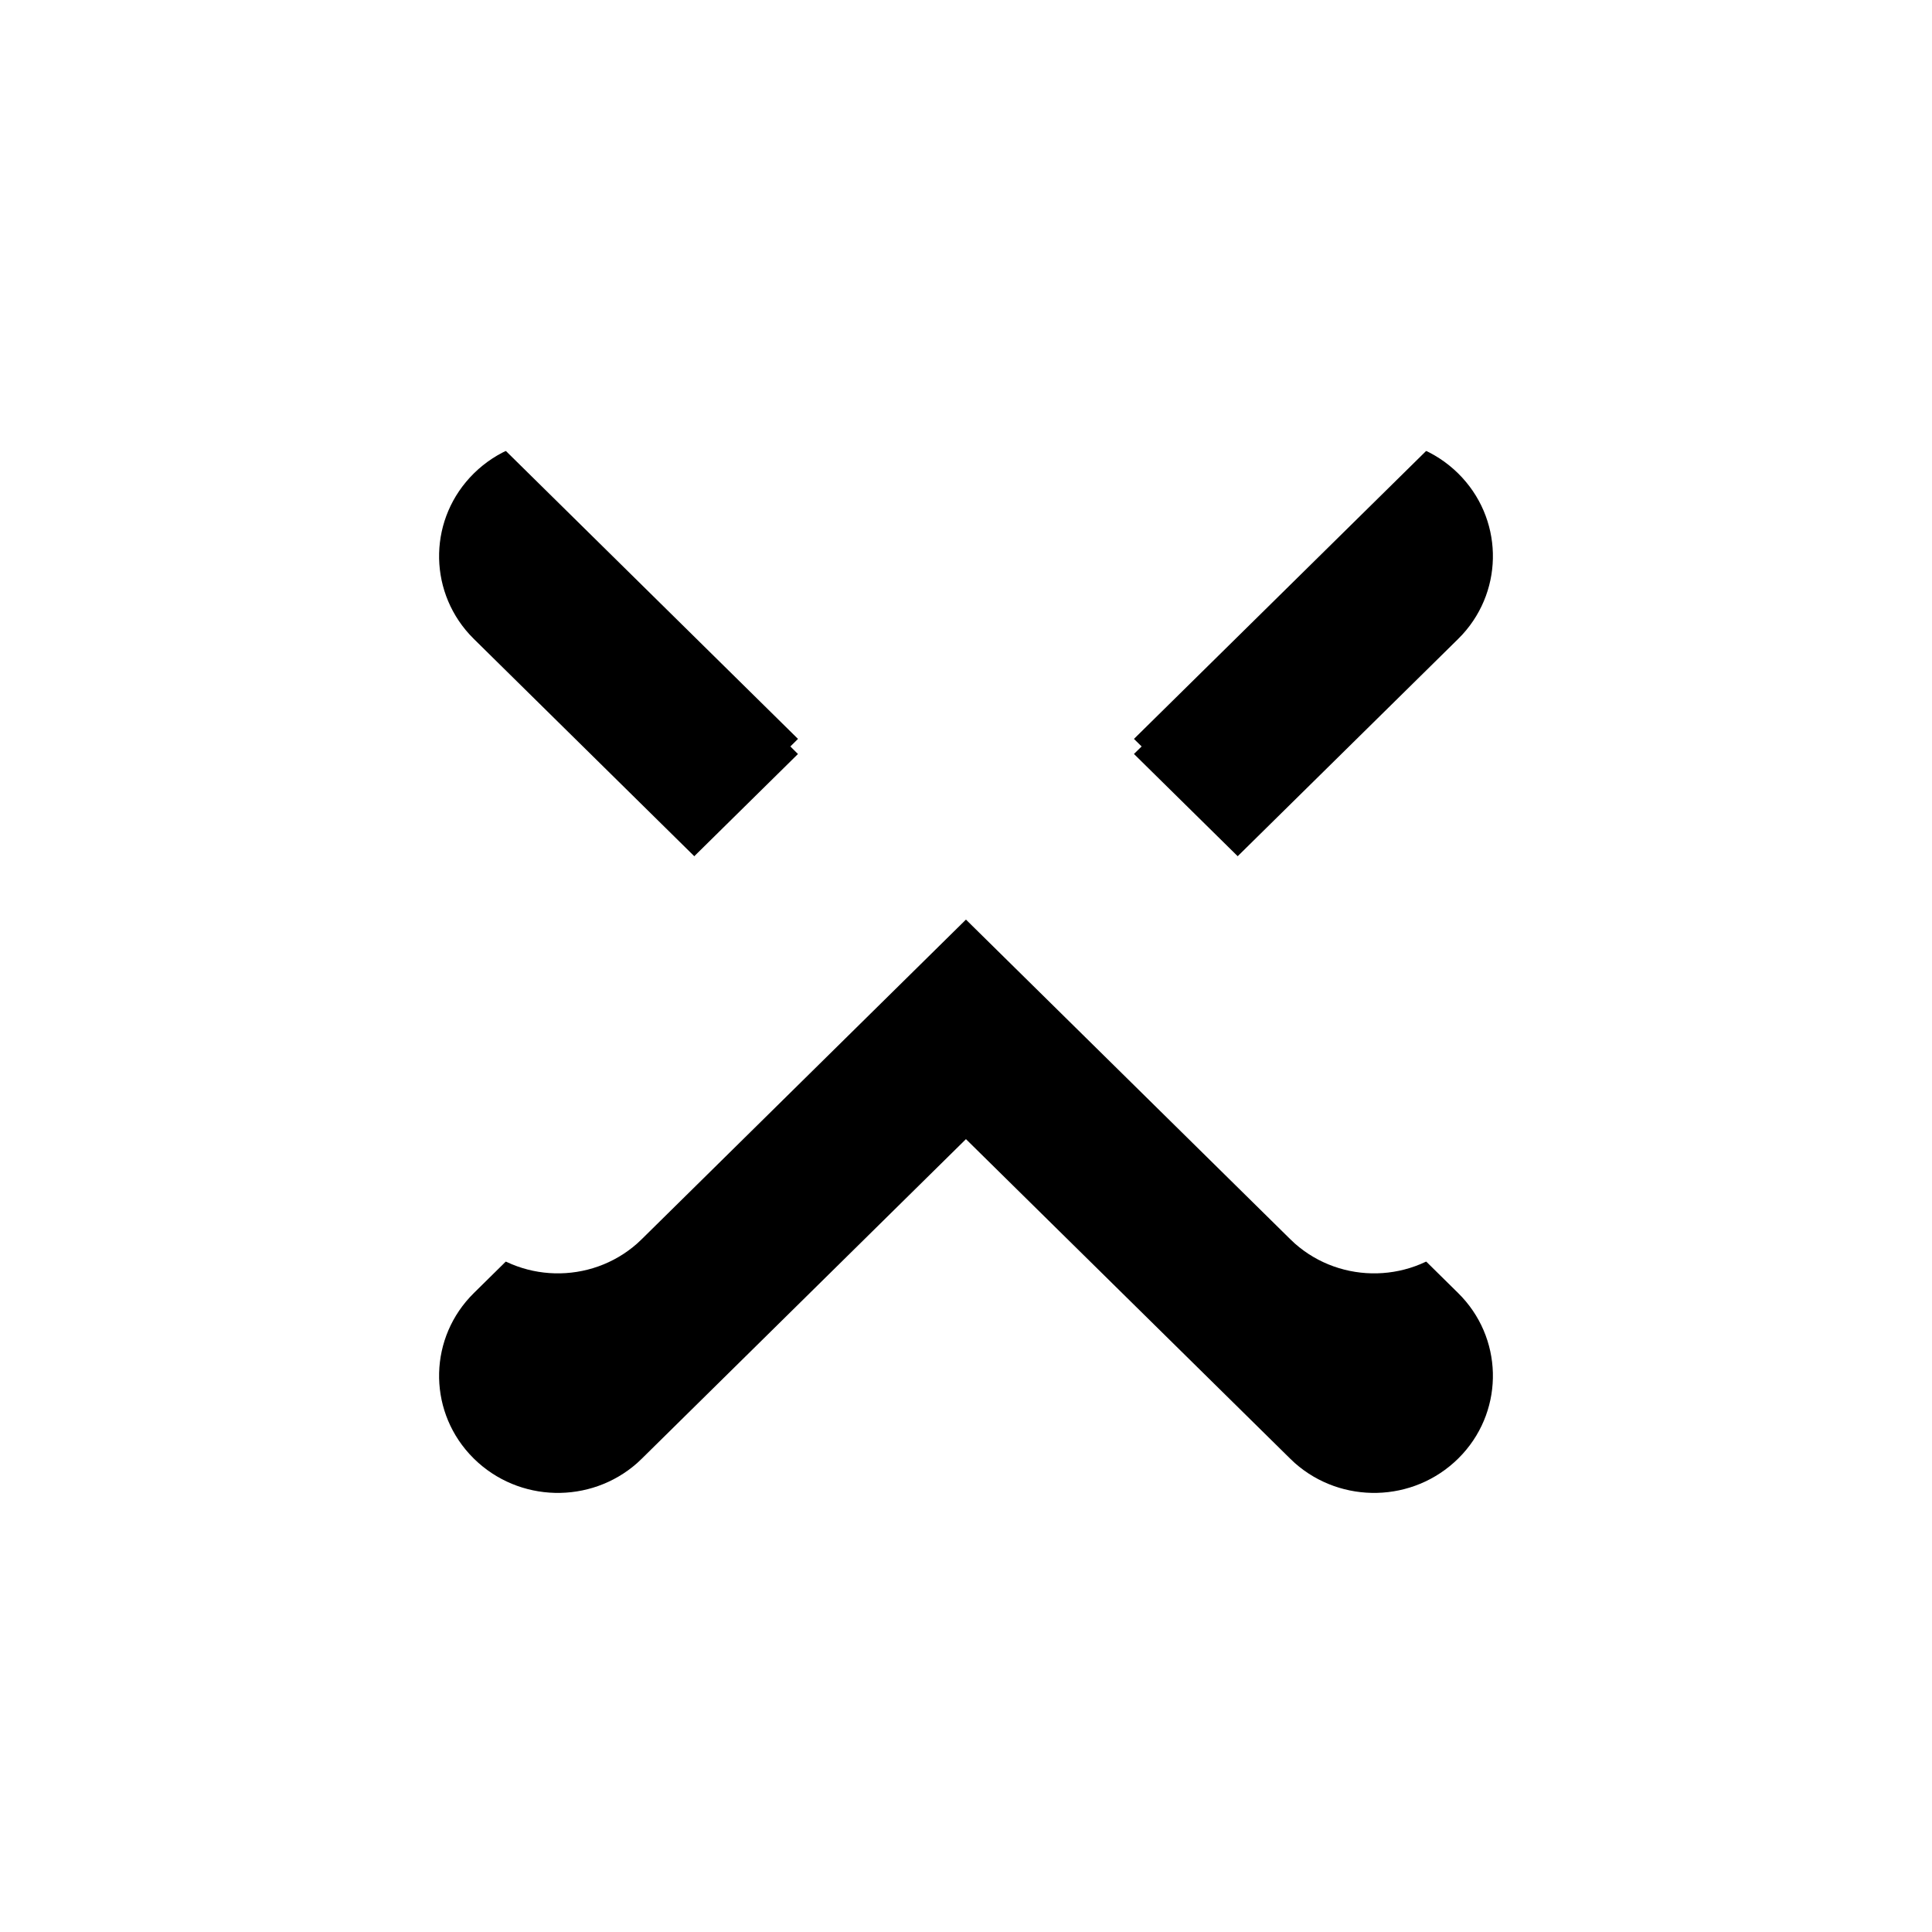 <?xml version="1.0" encoding="UTF-8"?>
<svg width="44px" height="44px" viewBox="0 0 44 44" version="1.1" xmlns="http://www.w3.org/2000/svg" xmlns:xlink="http://www.w3.org/1999/xlink">
    <title>Group 3</title>
    <defs>
        <path d="M23.208,0.781 C24.229,1.788 24.263,3.399 23.31,4.446 L23.208,4.552 L15.825,11.828 L16,12 L15.825,12.171 L23.208,19.448 C24.229,20.454 24.263,22.066 23.31,23.113 L23.208,23.219 C22.186,24.226 20.552,24.259 19.489,23.32 L19.382,23.219 L11.999,15.943 L4.618,23.219 L4.511,23.32 C3.448,24.259 1.814,24.226 0.792,23.219 L0.792,23.219 L0.69,23.113 C-0.263,22.066 -0.229,20.454 0.792,19.448 L0.792,19.448 L8.173,12.172 L8,12 L8.174,11.828 L0.792,4.552 L0.69,4.446 C-0.263,3.399 -0.229,1.788 0.792,0.781 C1.849,-0.26 3.562,-0.26 4.618,0.781 L4.618,0.781 L11.999,8.057 L19.382,0.781 C20.438,-0.26 22.151,-0.26 23.208,0.781 Z" id="path-1"></path>
        <filter x="-72.9%" y="-52.1%" width="245.8%" height="245.8%" filterUnits="objectBoundingBox" id="filter-2">
            <feOffset dx="0" dy="5" in="SourceAlpha" result="shadowOffsetOuter1"></feOffset>
            <feGaussianBlur stdDeviation="5" in="shadowOffsetOuter1" result="shadowBlurOuter1"></feGaussianBlur>
            <feColorMatrix values="0 0 0 0 0   0 0 0 0 0   0 0 0 0 0  0 0 0 0.2 0" type="matrix" in="shadowBlurOuter1"></feColorMatrix>
        </filter>
    </defs>
    <g id="Interactive-Booth" stroke="none" stroke-width="1" fill="none" fill-rule="evenodd">
        <g id="0.3-Tab-2---Study-Details-Popup---Study-Design" transform="translate(-1690, -83)" fill-rule="nonzero">
            <g id="Molecules-/-Popup-/-References" transform="translate(180, 76)">
                <g id="Combined-Shape" transform="translate(1520, 12)">
                    <use fill="black" fill-opacity="1" filter="url(#filter-2)" xlink:href="#path-1"></use>
                    <use fill="#FFFFFF" xlink:href="#path-1"></use>
                </g>
            </g>
        </g>
    </g>
</svg>